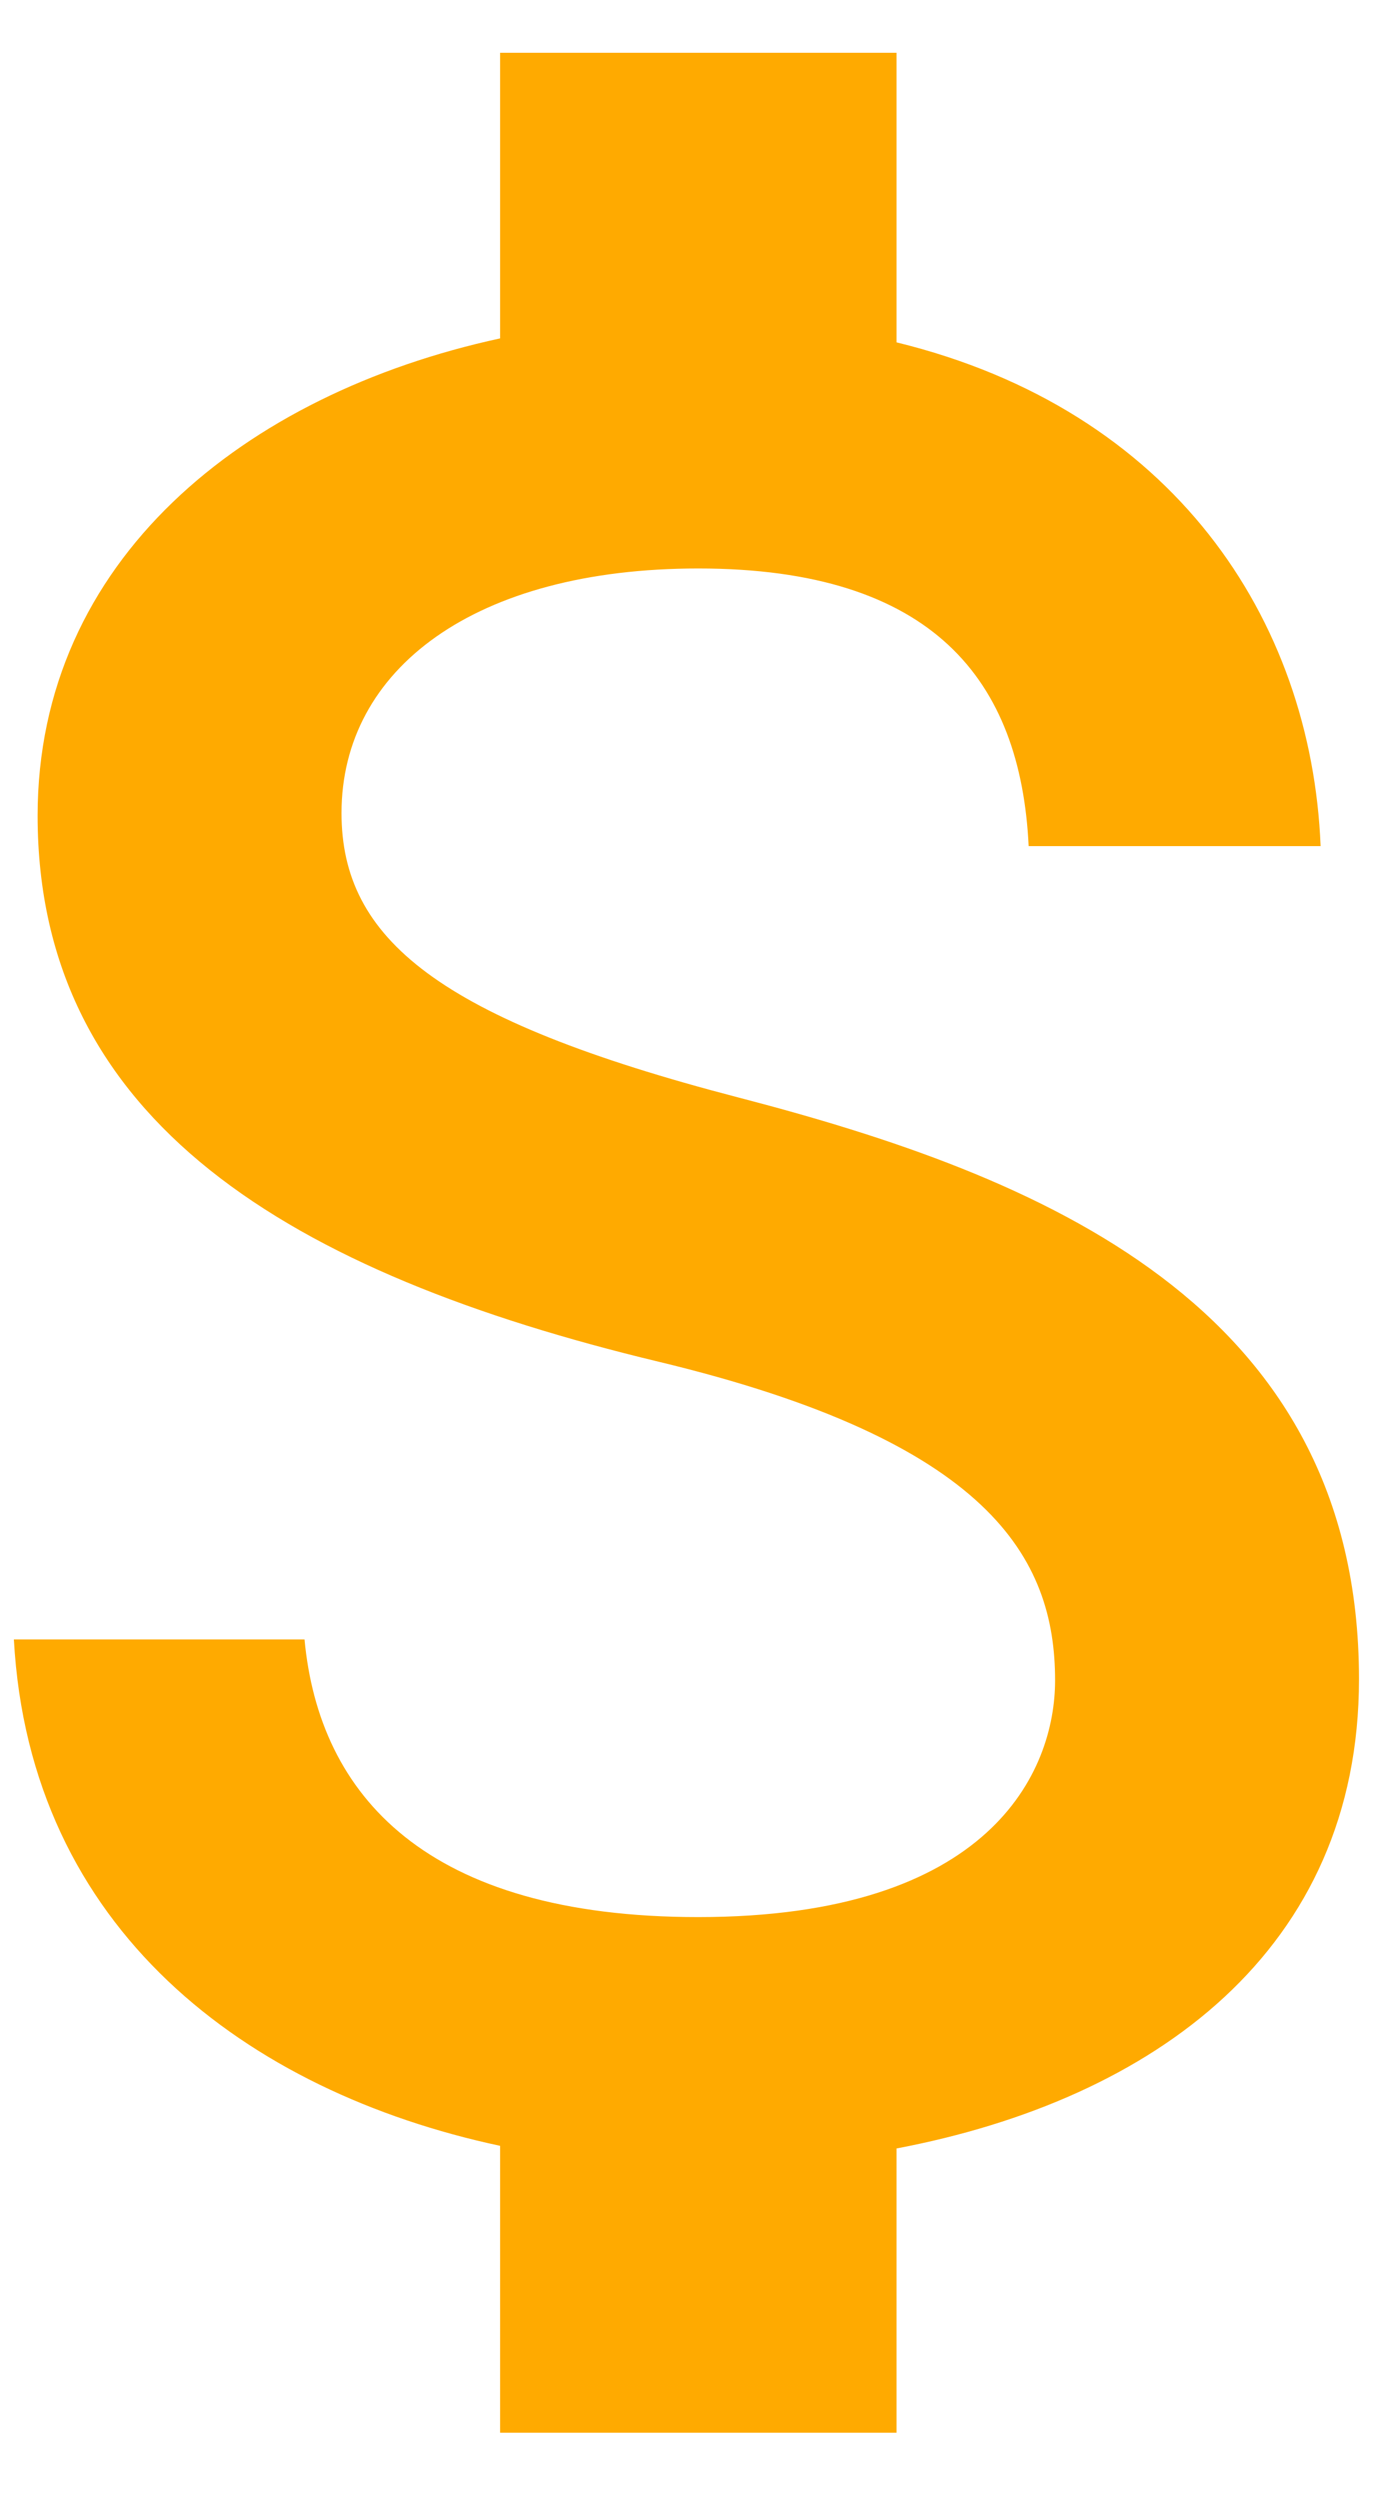 <svg width="20" height="36" viewBox="0 0 20 36" fill="none" xmlns="http://www.w3.org/2000/svg">
<path d="M10.633 15.802C6.311 14.678 4.921 13.517 4.921 11.708C4.921 9.633 6.844 8.186 10.062 8.186C13.451 8.186 14.708 9.804 14.822 12.184H19.029C18.896 8.909 16.897 5.901 12.918 4.93V0.76H7.206V4.873C3.513 5.673 0.542 8.072 0.542 11.746C0.542 16.144 4.179 18.334 9.491 19.609C14.251 20.752 15.203 22.427 15.203 24.198C15.203 25.512 14.27 27.606 10.062 27.606C6.14 27.606 4.598 25.854 4.388 23.608H0.2C0.428 27.777 3.551 30.119 7.206 30.9V35.031H12.918V30.938C16.631 30.233 19.582 28.082 19.582 24.179C19.582 18.772 14.955 16.925 10.633 15.802Z" fill="#FFAA00"/>
</svg>

